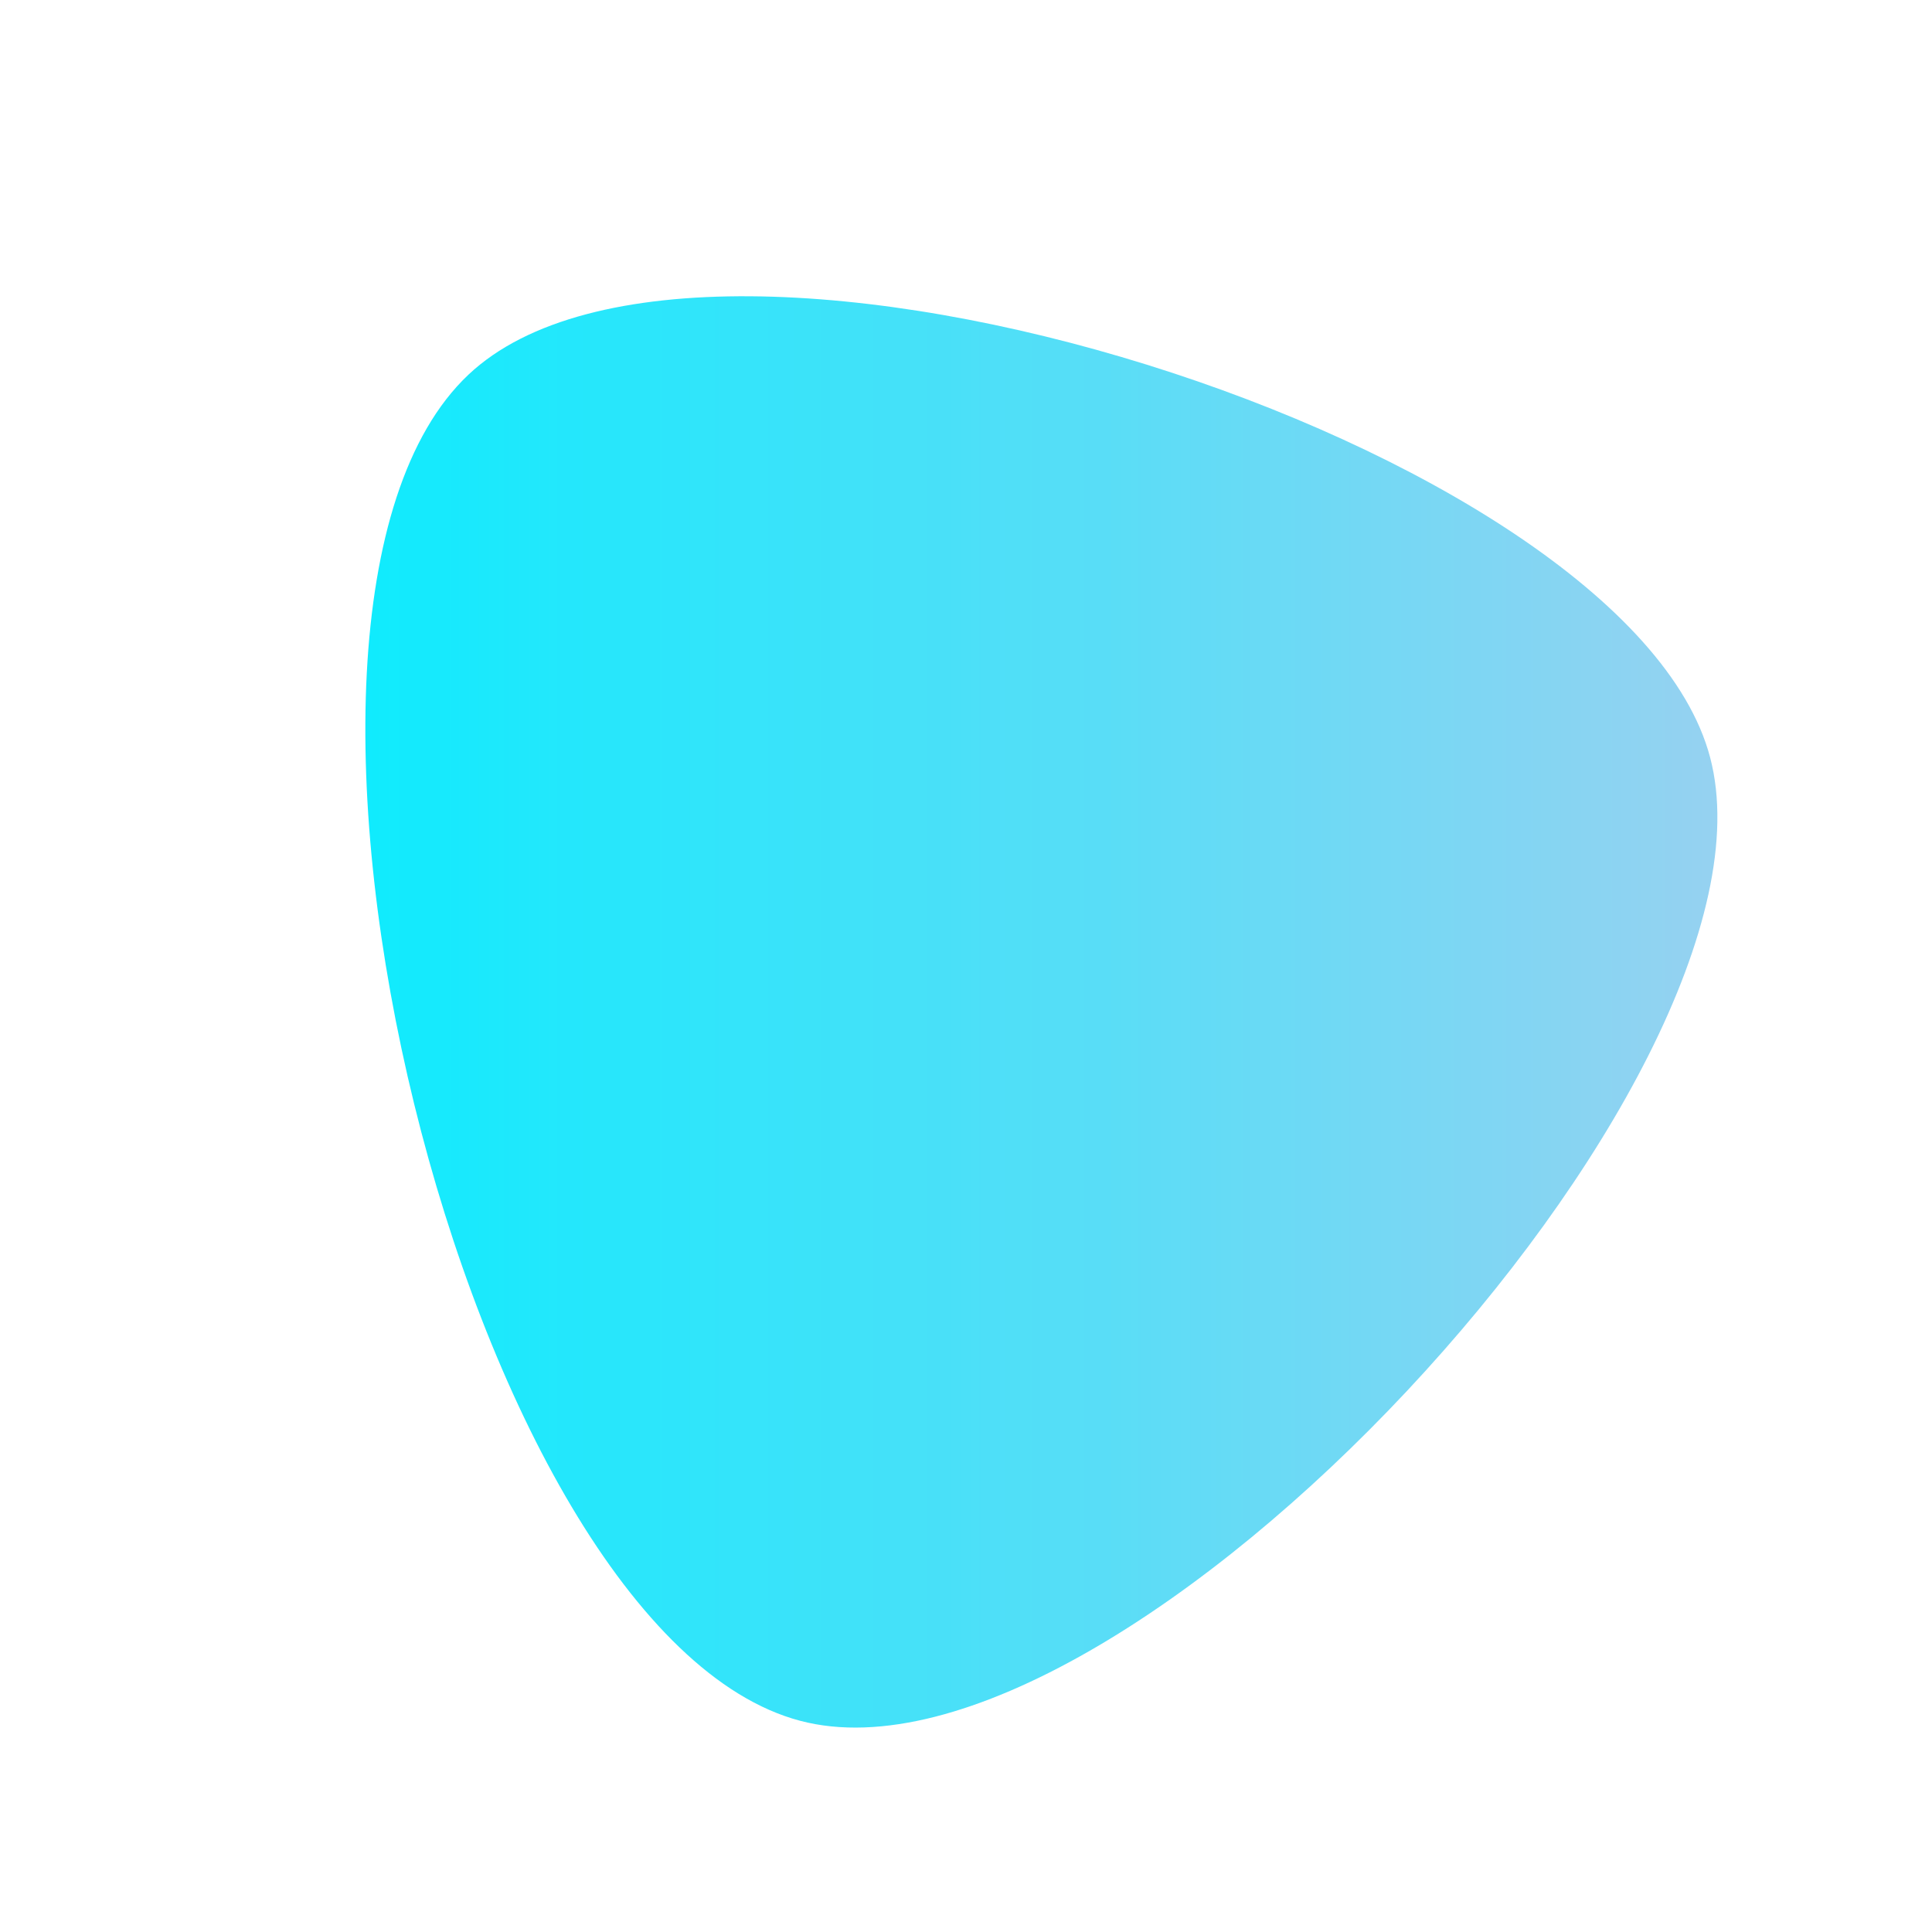 <svg xmlns="http://www.w3.org/2000/svg" width="200" height="200" 
  viewBox="-25 -25 250 250" > 
  <defs>
   <linearGradient id="lgrad" x1="0%" y1="50%" x2="100%" y2="50%" >
     <stop offset="0%" style="stop-color:#00eeff;stop-opacity:1.00" />
     <stop offset="100%" style="stop-color:#9ed0f0;stop-opacity:1.00" />
   </linearGradient>
  </defs>
  <path d="M196.292 73.021 C185.588 32.37 66.169 -5.37 35.607 23.492 C2.999 54.285 35.189 186.251 78.56 197.675 C120.012 208.592 207.207 114.473 196.292 73.021Z" stroke="none" fill="url(#lgrad)"  />
</svg>